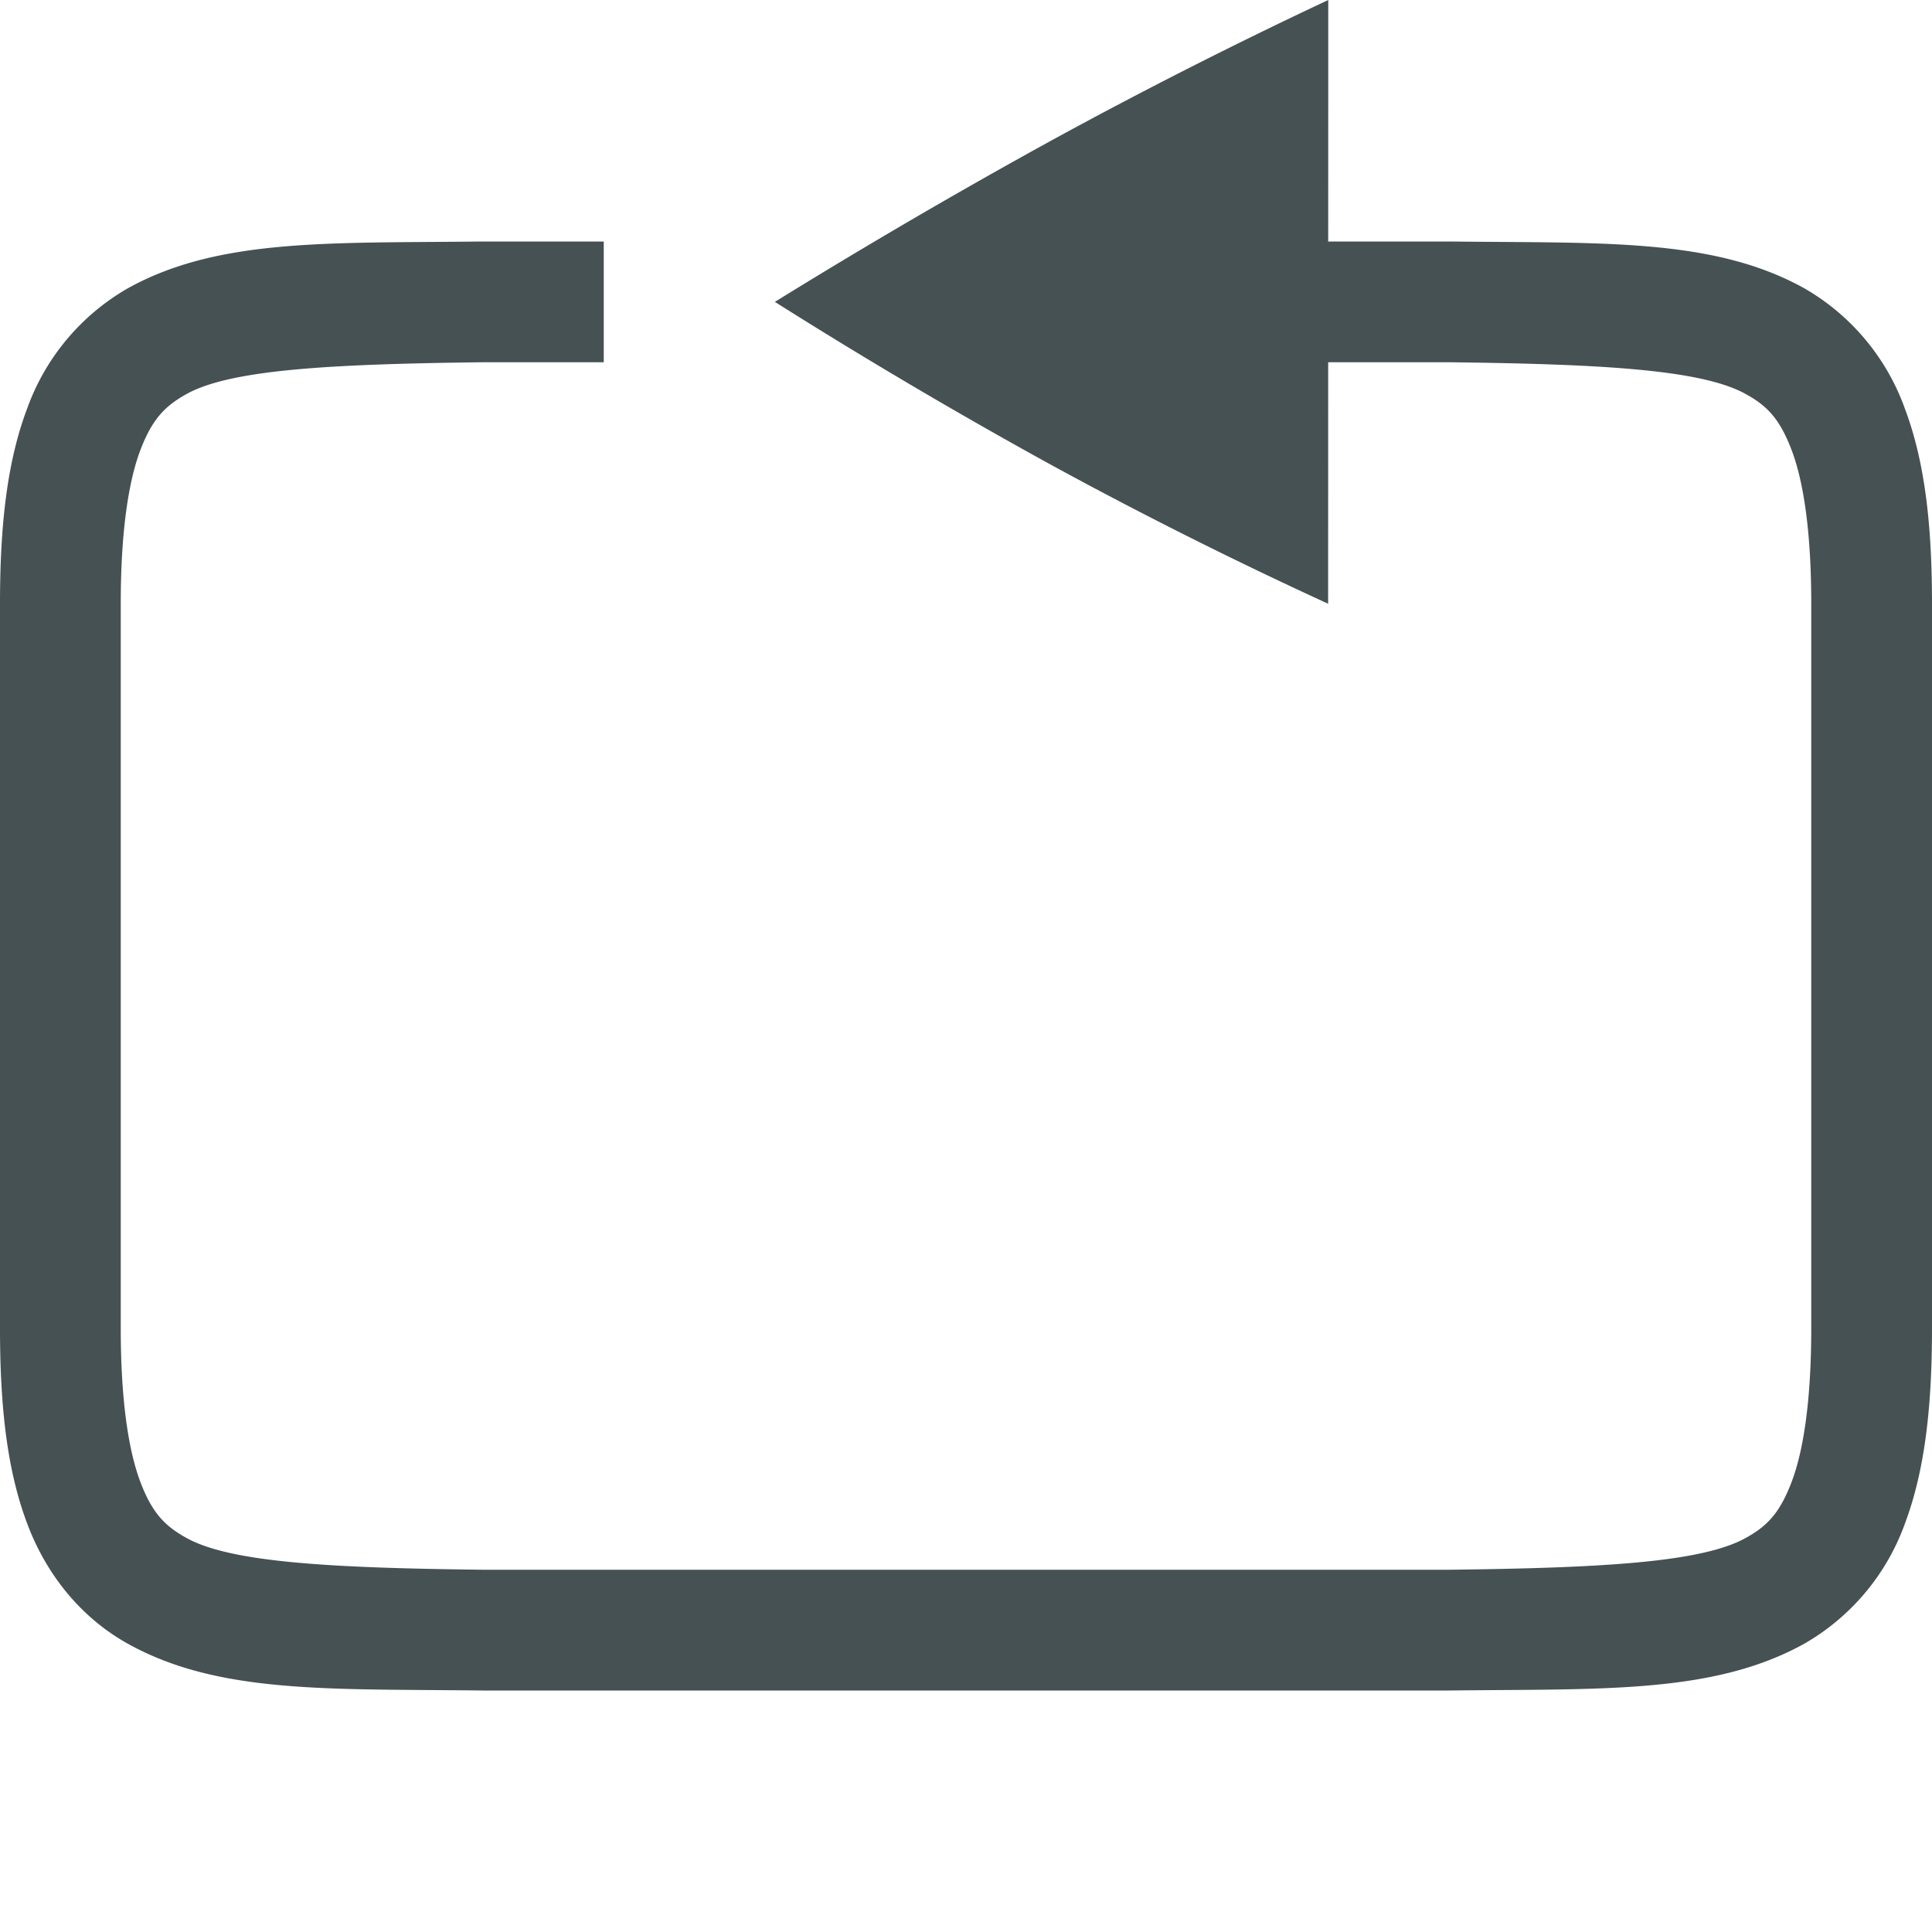 <svg xmlns="http://www.w3.org/2000/svg" width="16" height="16"><g fill="#465153" color="#000"><path d="M3.994 2c-1.258.015-2.179-.03-2.931.385a1.88 1.88 0 0 0-.838.998C.06 3.82 0 4.343 0 5v6c0 .658.06 1.179.225 1.617.164.439.461.79.838.998.752.416 1.673.37 2.931.385h8.012c1.258-.015 2.179.03 2.932-.385a1.88 1.88 0 0 0 .838-.998c.164-.438.224-.96.224-1.617V5c0-.658-.06-1.179-.225-1.617a1.88 1.88 0 0 0-.837-.998c-.753-.416-1.674-.37-2.932-.385H9.5v1H12c1.259.015 2.09.06 2.455.262.184.1.287.212.385.472.097.26.16.674.16 1.266v6c0 .592-.063 1.006-.16 1.266-.098.26-.201.371-.385.472-.366.202-1.196.247-2.455.262H4c-1.258-.015-2.087-.06-2.453-.262-.183-.1-.29-.212-.387-.472S1 11.592 1 11V5c0-.592.063-1.006.16-1.266.098-.26.204-.371.387-.472C1.913 3.06 2.742 3.015 4 3h1V2H3.998z" font-family="sans-serif" font-weight="400" overflow="visible" style="font-feature-settings:normal;font-variant-alternates:normal;font-variant-caps:normal;font-variant-ligatures:normal;font-variant-numeric:normal;font-variant-position:normal;isolation:auto;mix-blend-mode:normal;shape-padding:0;text-decoration-color:#000;text-decoration-line:none;text-decoration-style:solid;text-indent:0;text-orientation:mixed;text-transform:none"/><path d="m11 0-.001 5a37 37 0 0 1-2.323-1.166A44 44 0 0 1 6.417 2.5a52 52 0 0 1 2.26-1.32A42 42 0 0 1 11 0" overflow="visible"/></g></svg>